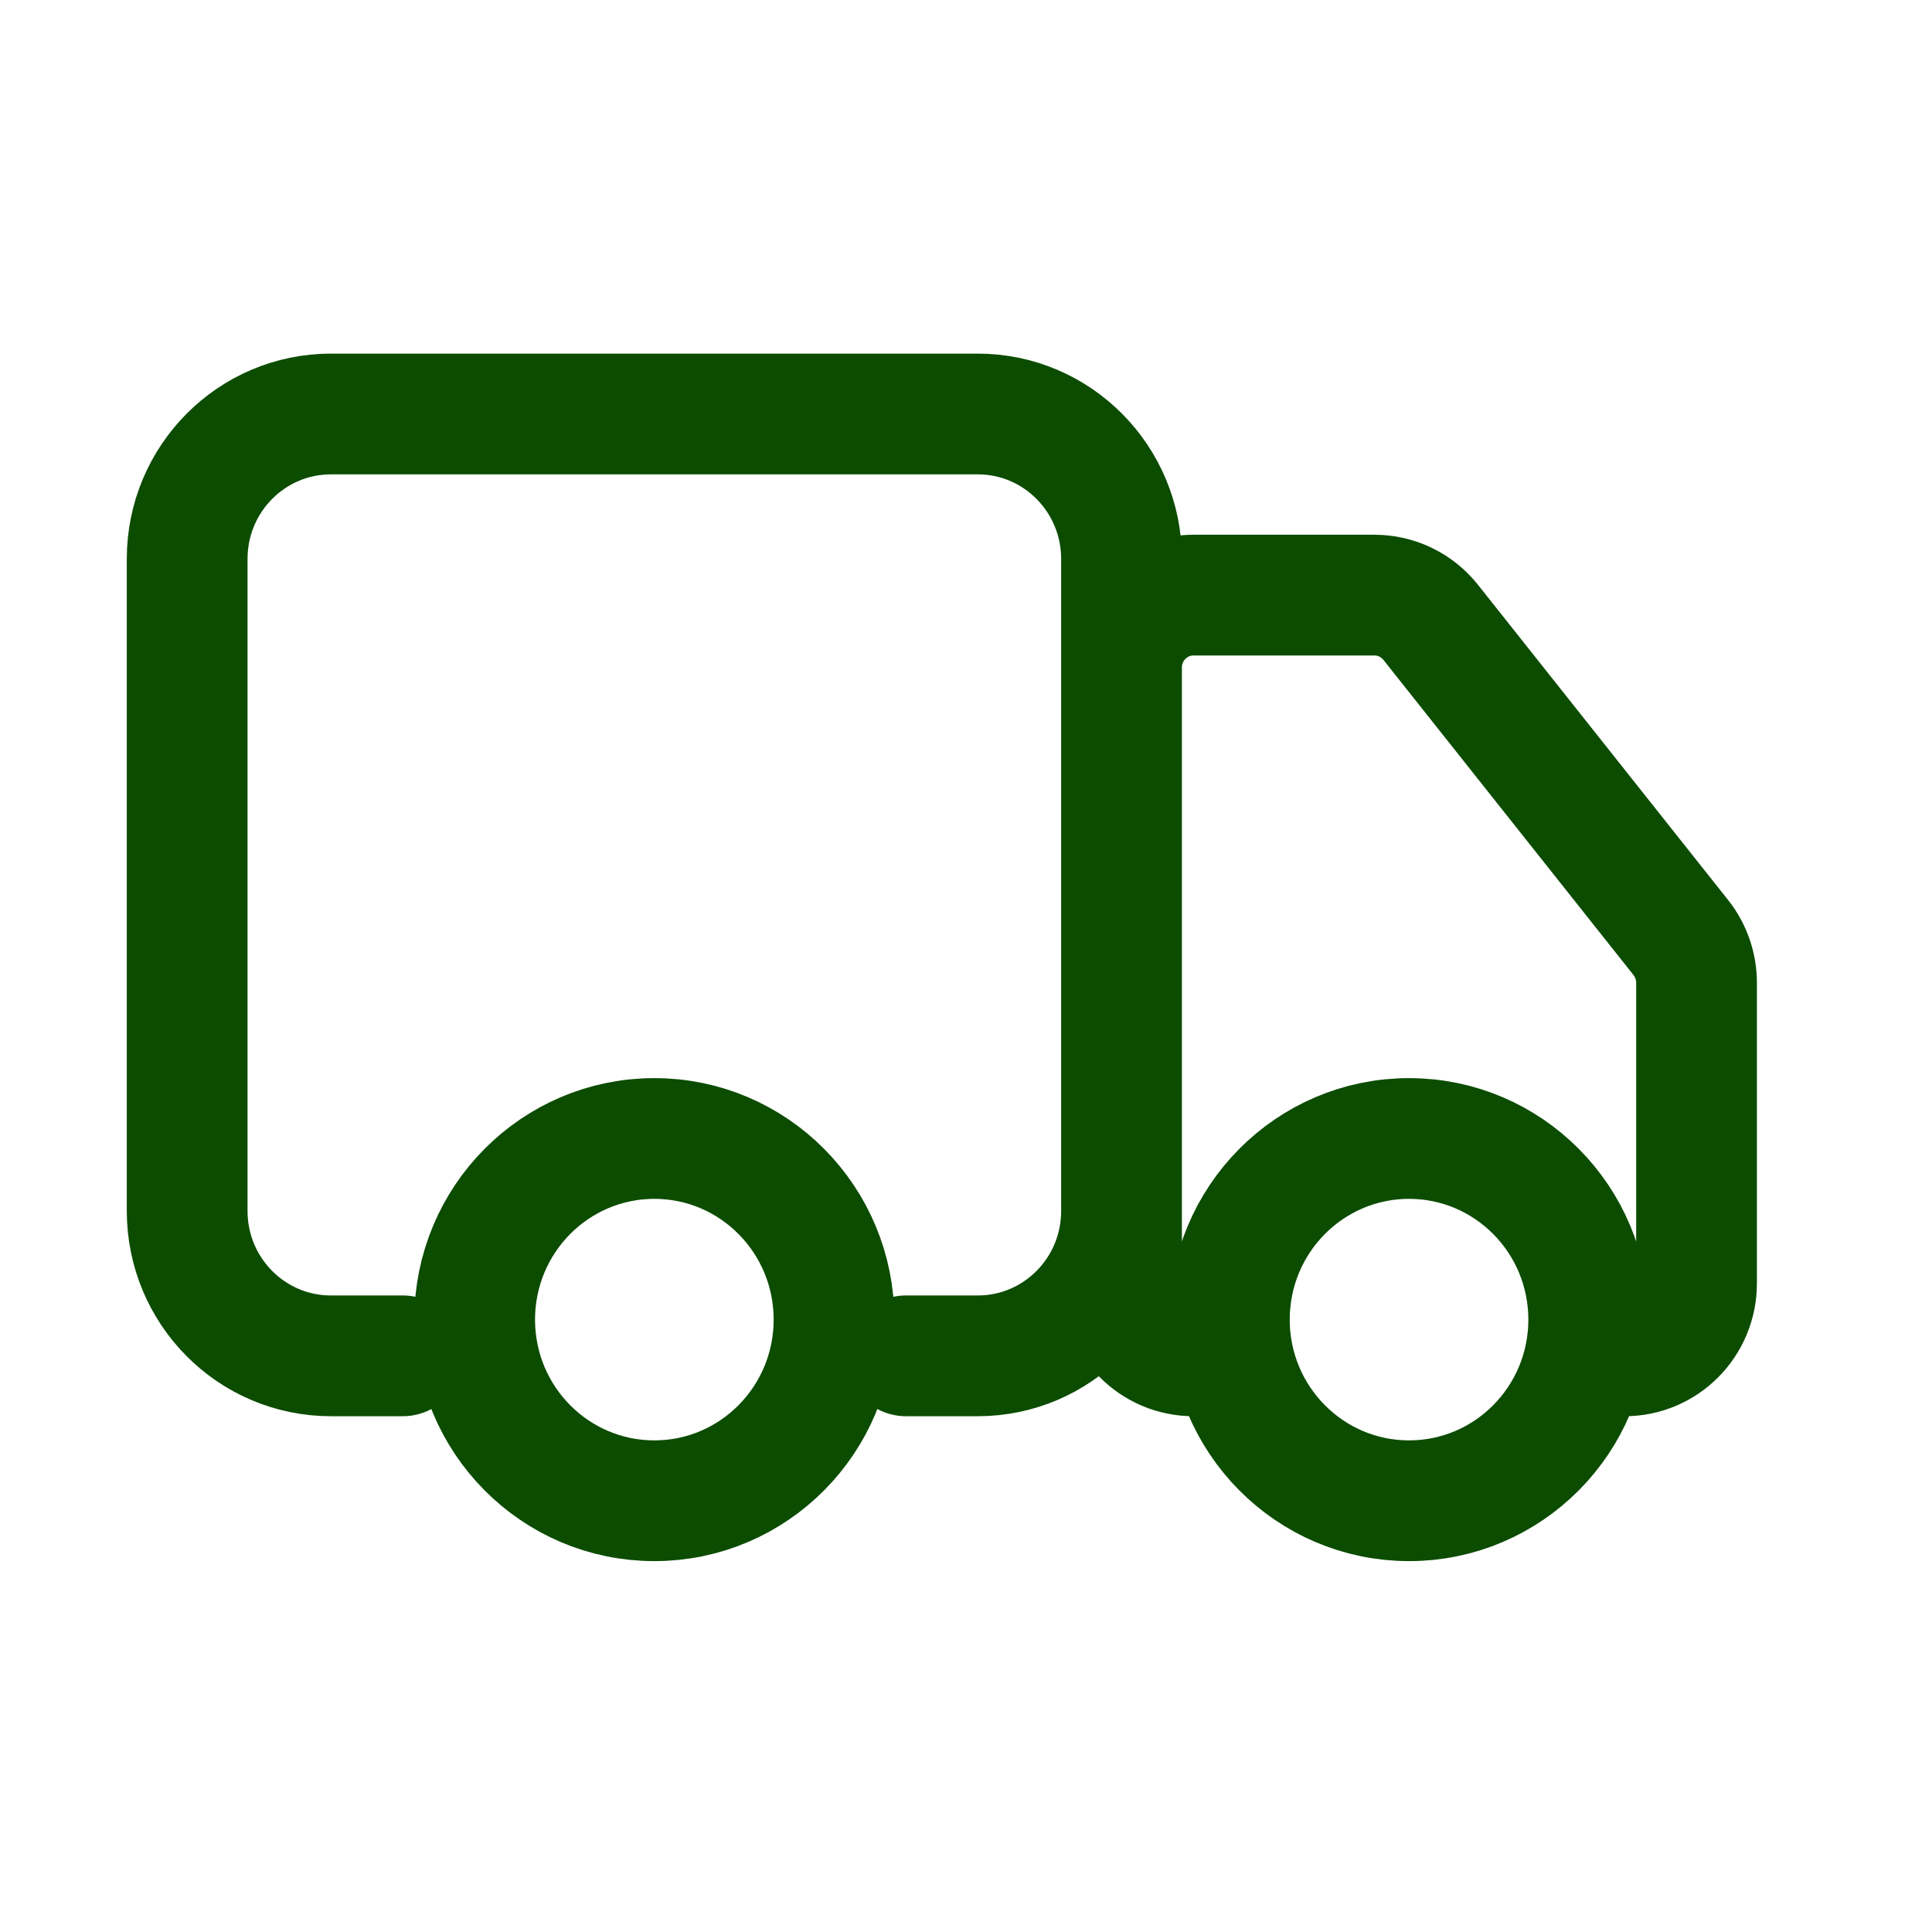 <svg width="32" height="32" viewBox="0 0 32 32" fill="none" xmlns="http://www.w3.org/2000/svg">
<path d="M6.672 22.457H5.481C4.166 22.457 3.1 21.383 3.1 20.057V9.257C3.1 7.932 4.166 6.857 5.481 6.857H16.195C17.51 6.857 18.576 7.932 18.576 9.257V20.057C18.576 21.383 17.51 22.457 16.195 22.457H15.005M20.362 22.457H19.767C19.109 22.457 18.576 21.92 18.576 21.257V11.057C18.576 10.394 19.109 9.857 19.767 9.857H22.766C23.128 9.857 23.47 10.023 23.696 10.307L27.839 15.528C28.008 15.741 28.1 16.006 28.1 16.278V21.257C28.1 21.92 27.567 22.457 26.91 22.457M13.814 21.857C13.814 23.514 12.482 24.857 10.838 24.857C9.194 24.857 7.862 23.514 7.862 21.857C7.862 20.2 9.194 18.857 10.838 18.857C12.482 18.857 13.814 20.2 13.814 21.857ZM26.314 21.857C26.314 23.514 24.982 24.857 23.338 24.857C21.695 24.857 20.362 23.514 20.362 21.857C20.362 20.2 21.695 18.857 23.338 18.857C24.982 18.857 26.314 20.2 26.314 21.857Z" stroke="#0C4C01" stroke-width="2" stroke-linecap="round"/>
</svg>
